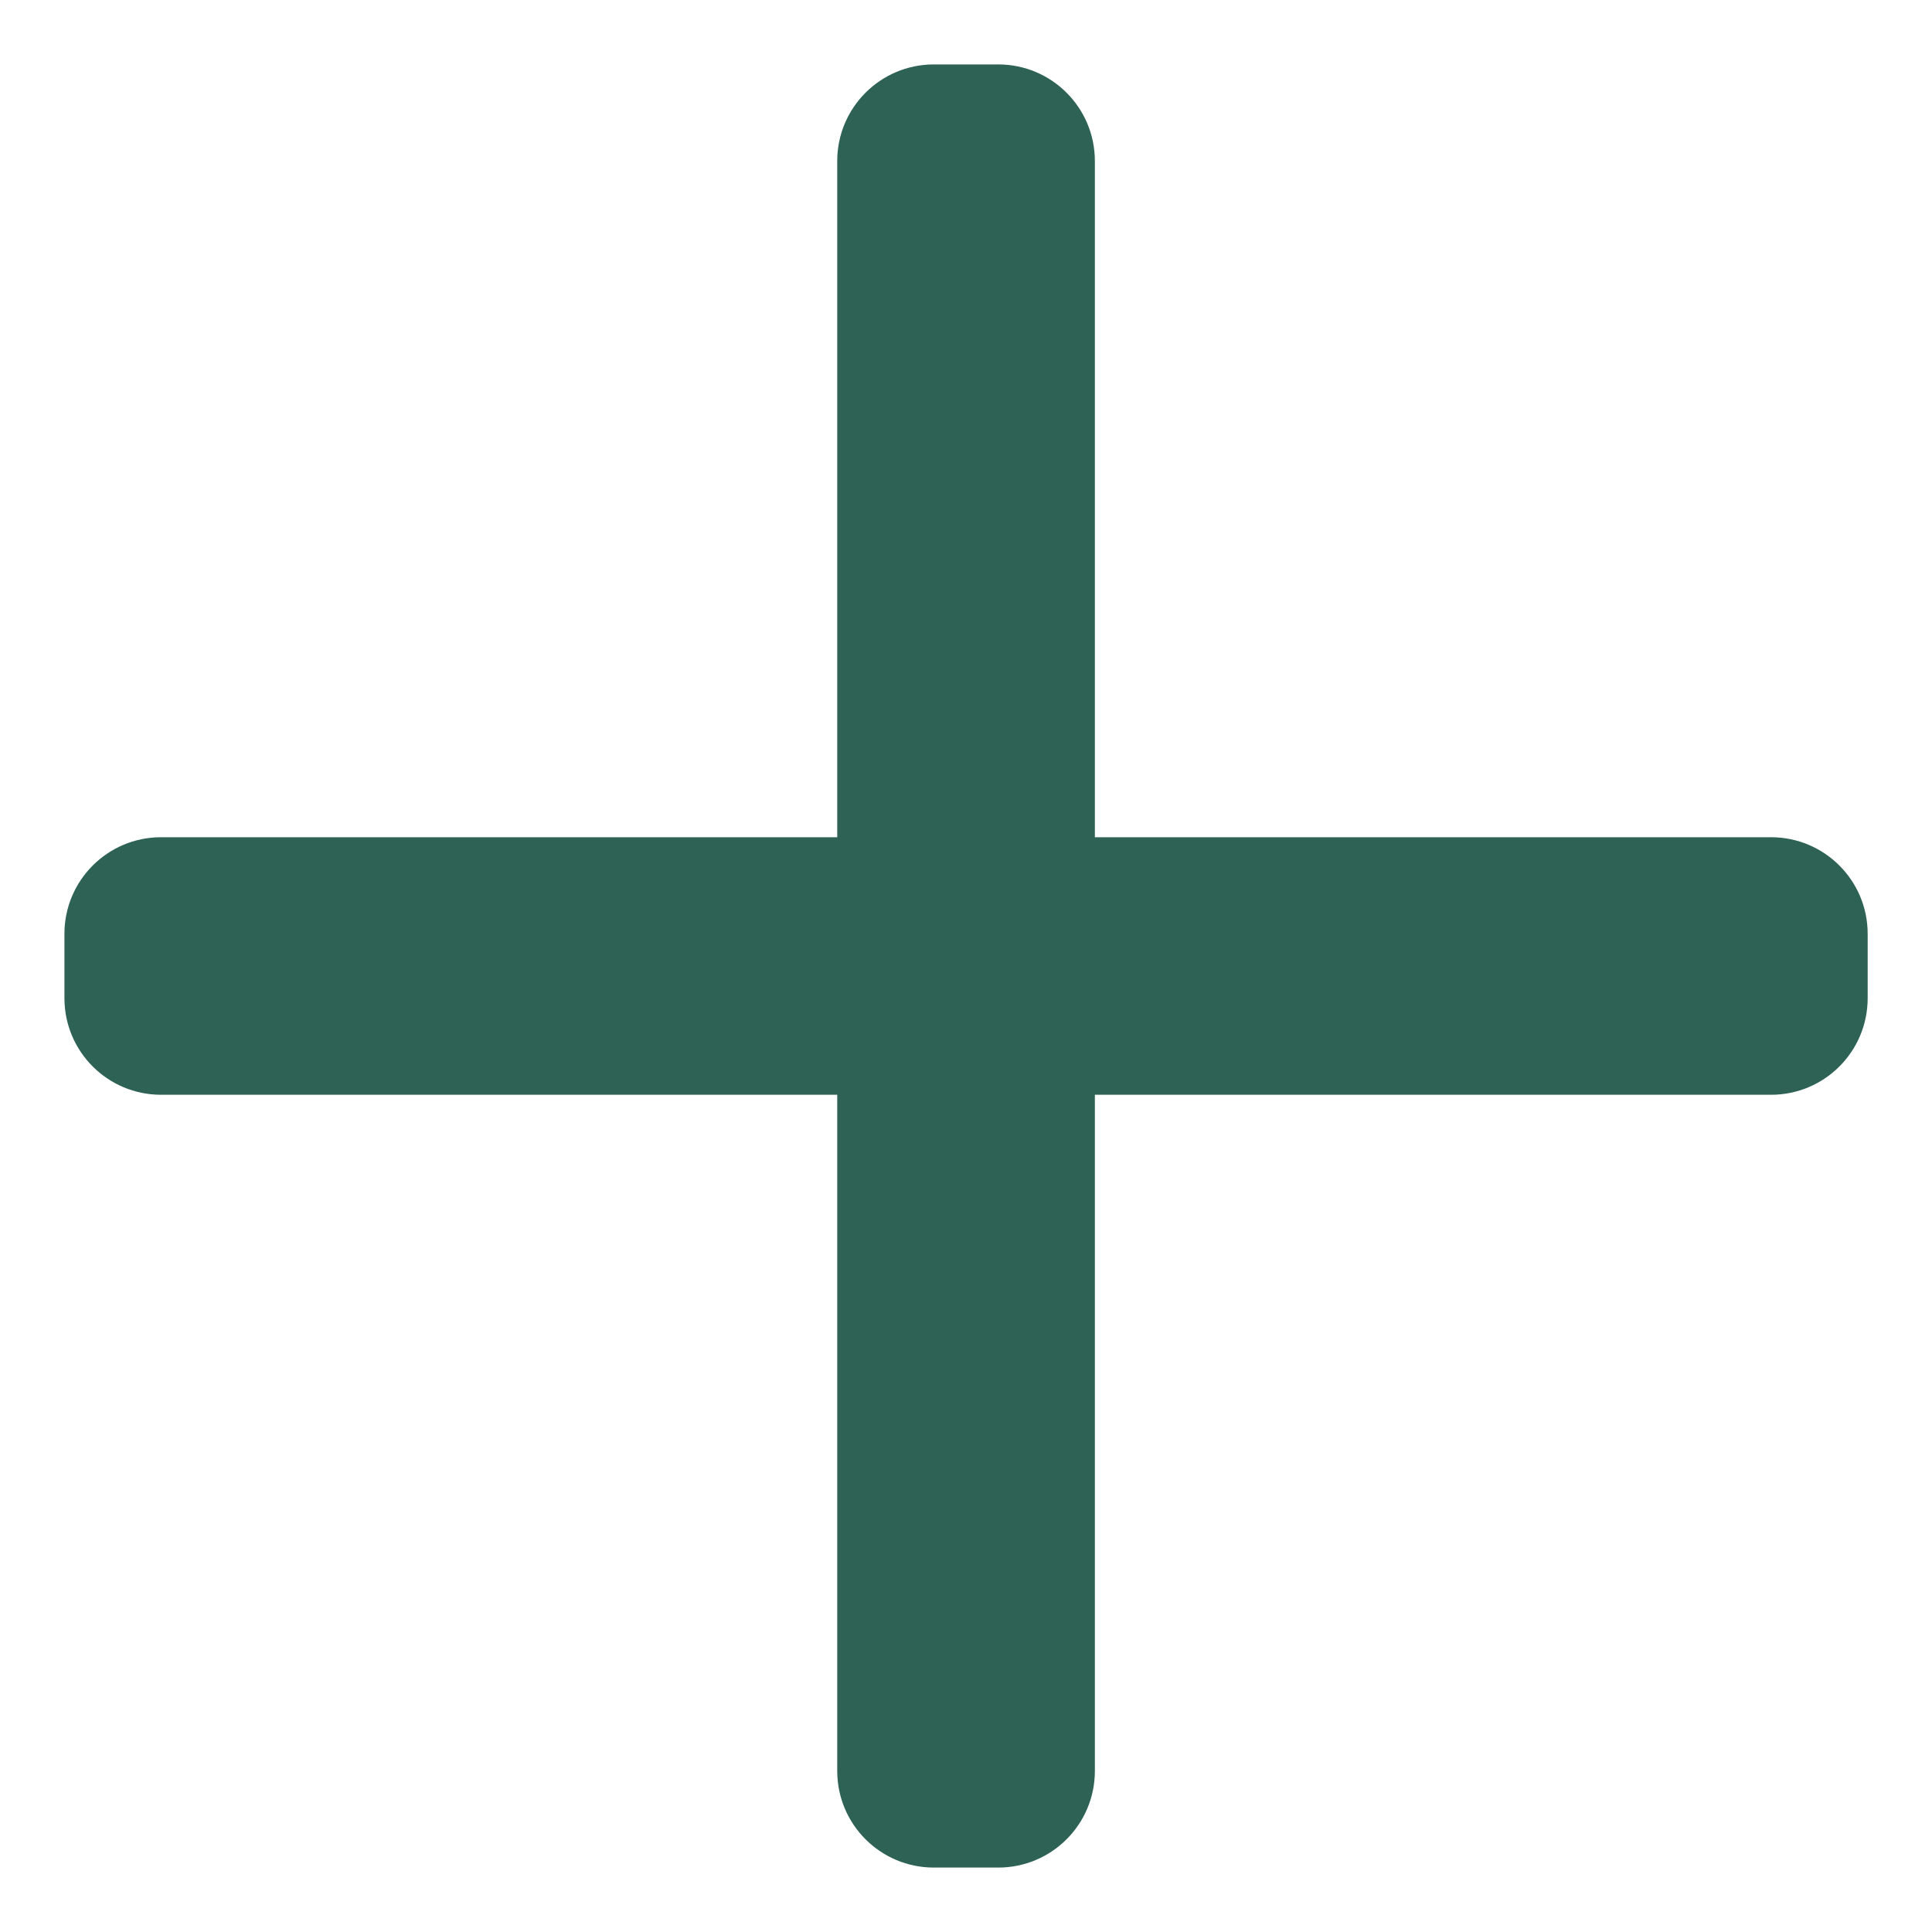 <svg width="20" height="20" viewBox="0 0 20 20" fill="none" xmlns="http://www.w3.org/2000/svg">
<path d="M19.334 9.667C19.334 9.114 18.886 8.667 18.334 8.667H11.334V1.667C11.334 1.114 10.886 0.667 10.334 0.667H9.667C9.115 0.667 8.667 1.114 8.667 1.667V8.667H1.667C1.115 8.667 0.667 9.114 0.667 9.667V10.333C0.667 10.886 1.115 11.333 1.667 11.333H8.667V18.333C8.667 18.886 9.115 19.333 9.667 19.333H10.334C10.886 19.333 11.334 18.886 11.334 18.333V11.333H18.334C18.886 11.333 19.334 10.886 19.334 10.333V9.667Z" fill="#2D6255"/>
</svg>
